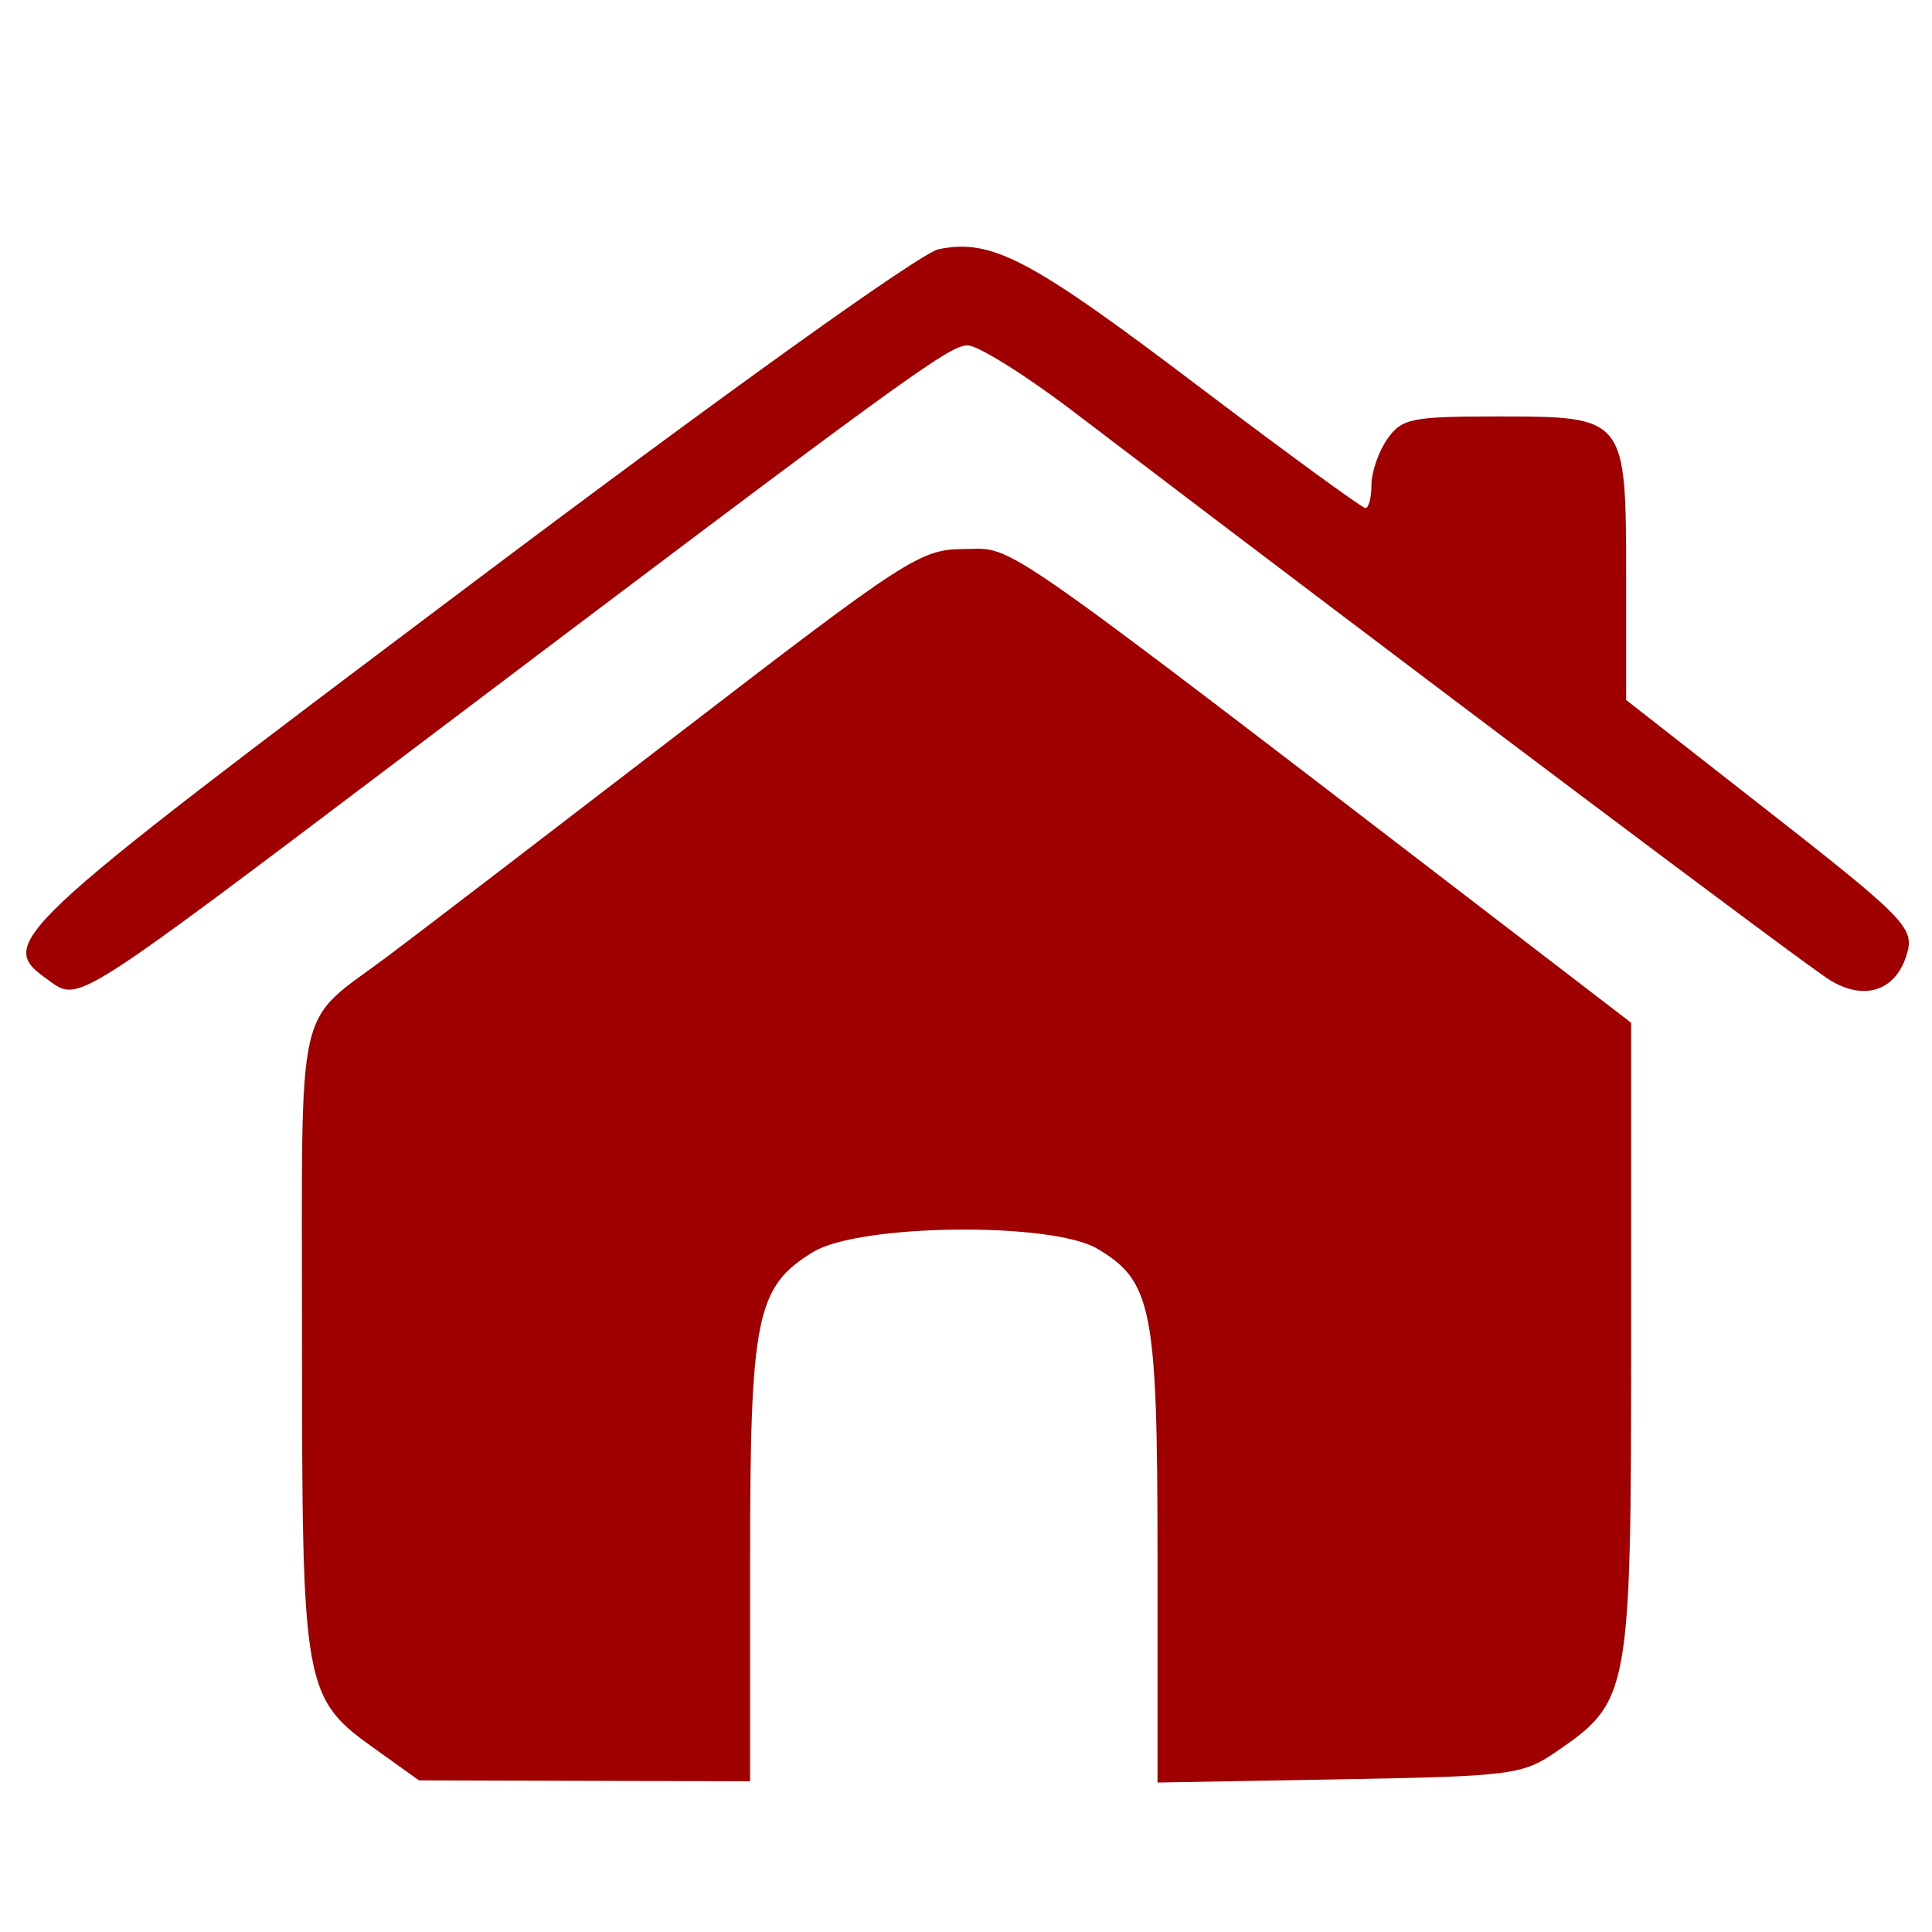 <?xml version="1.0" encoding="UTF-8" standalone="no"?>
<!-- Created with Inkscape (http://www.inkscape.org/) -->

<svg
   xmlns:dc="http://purl.org/dc/elements/1.1/"
   xmlns:cc="http://creativecommons.org/ns#"
   xmlns:rdf="http://www.w3.org/1999/02/22-rdf-syntax-ns#"
   xmlns:svg="http://www.w3.org/2000/svg"
   xmlns="http://www.w3.org/2000/svg"
   xmlns:sodipodi="http://sodipodi.sourceforge.net/DTD/sodipodi-0.dtd"
   xmlns:inkscape="http://www.inkscape.org/namespaces/inkscape"
   width="64"
   height="64"
   viewBox="0 0 16.933 16.933"
   version="1.1"
   id="svg4966"
   inkscape:version="0.92.2 (5c3e80d, 2017-08-06)"
   sodipodi:docname="home2.svg"
   inkscape:export-filename="C:\xampp\htdocs\adv\images\logo-small-blue.svg.png"
   inkscape:export-xdpi="90"
   inkscape:export-ydpi="90">
  <defs
     id="defs4960" />
  <sodipodi:namedview
     id="base"
     pagecolor="#ffffff"
     bordercolor="#666666"
     borderopacity="1.0"
     inkscape:pageopacity="0.0"
     inkscape:pageshadow="2"
     inkscape:zoom="3.959798"
     inkscape:cx="-39.944288"
     inkscape:cy="41.516983"
     inkscape:document-units="mm"
     inkscape:current-layer="layer1"
     showgrid="false"
     inkscape:window-width="1920"
     inkscape:window-height="1186"
     inkscape:window-x="-11"
     inkscape:window-y="-11"
     inkscape:window-maximized="1"
     units="px" />
  <g
     inkscape:label="Layer 1"
     inkscape:groupmode="layer"
     id="layer1"
     transform="translate(0,-280.067)">
    <path
       style="fill:#9f0000;fill-opacity:1;stroke-width:0.089"
       d="m 3.306,295.409 c -0.648,-0.459 -0.659,-0.519 -0.659,-3.599 0,-3.059 -0.07,-2.747 0.75,-3.361 0.25,-0.187 1.399,-1.067 2.553,-1.954 2.001,-1.539 2.116,-1.614 2.5,-1.616 0.457,-0.002 0.175,-0.199 4.998,3.501 l 0.848,0.651 v 2.773 c 0,3.108 -0.012,3.173 -0.652,3.613 -0.301,0.207 -0.392,0.218 -1.908,0.245 l -1.591,0.028 v -1.978 c 0,-2.178 -0.047,-2.416 -0.528,-2.701 -0.401,-0.237 -2.086,-0.218 -2.49,0.029 -0.5,0.305 -0.553,0.565 -0.553,2.717 v 1.922 l -1.451,-0.004 -1.451,-0.004 z M 0.433,288.663 c -0.474,-0.332 -0.426,-0.378 3.665,-3.454 2.277,-1.713 3.971,-2.926 4.129,-2.958 0.464,-0.094 0.8,0.082 2.262,1.19 0.784,0.593 1.449,1.079 1.478,1.079 0.029,0 0.053,-0.091 0.053,-0.203 0,-0.112 0.063,-0.293 0.139,-0.402 0.127,-0.181 0.212,-0.198 0.968,-0.198 1.122,0 1.125,0.003 1.125,1.406 v 1.079 l 1.147,0.897 c 1.325,1.036 1.387,1.1 1.309,1.345 -0.099,0.311 -0.373,0.397 -0.673,0.211 -0.218,-0.135 -3.602,-2.678 -6.618,-4.974 -0.425,-0.324 -0.847,-0.588 -0.937,-0.587 -0.165,0.002 -0.528,0.265 -4.895,3.565 -2.931,2.215 -2.891,2.189 -3.151,2.006 z"
       id="path4496"
       inkscape:connector-curvature="0" />
  </g>
</svg>
